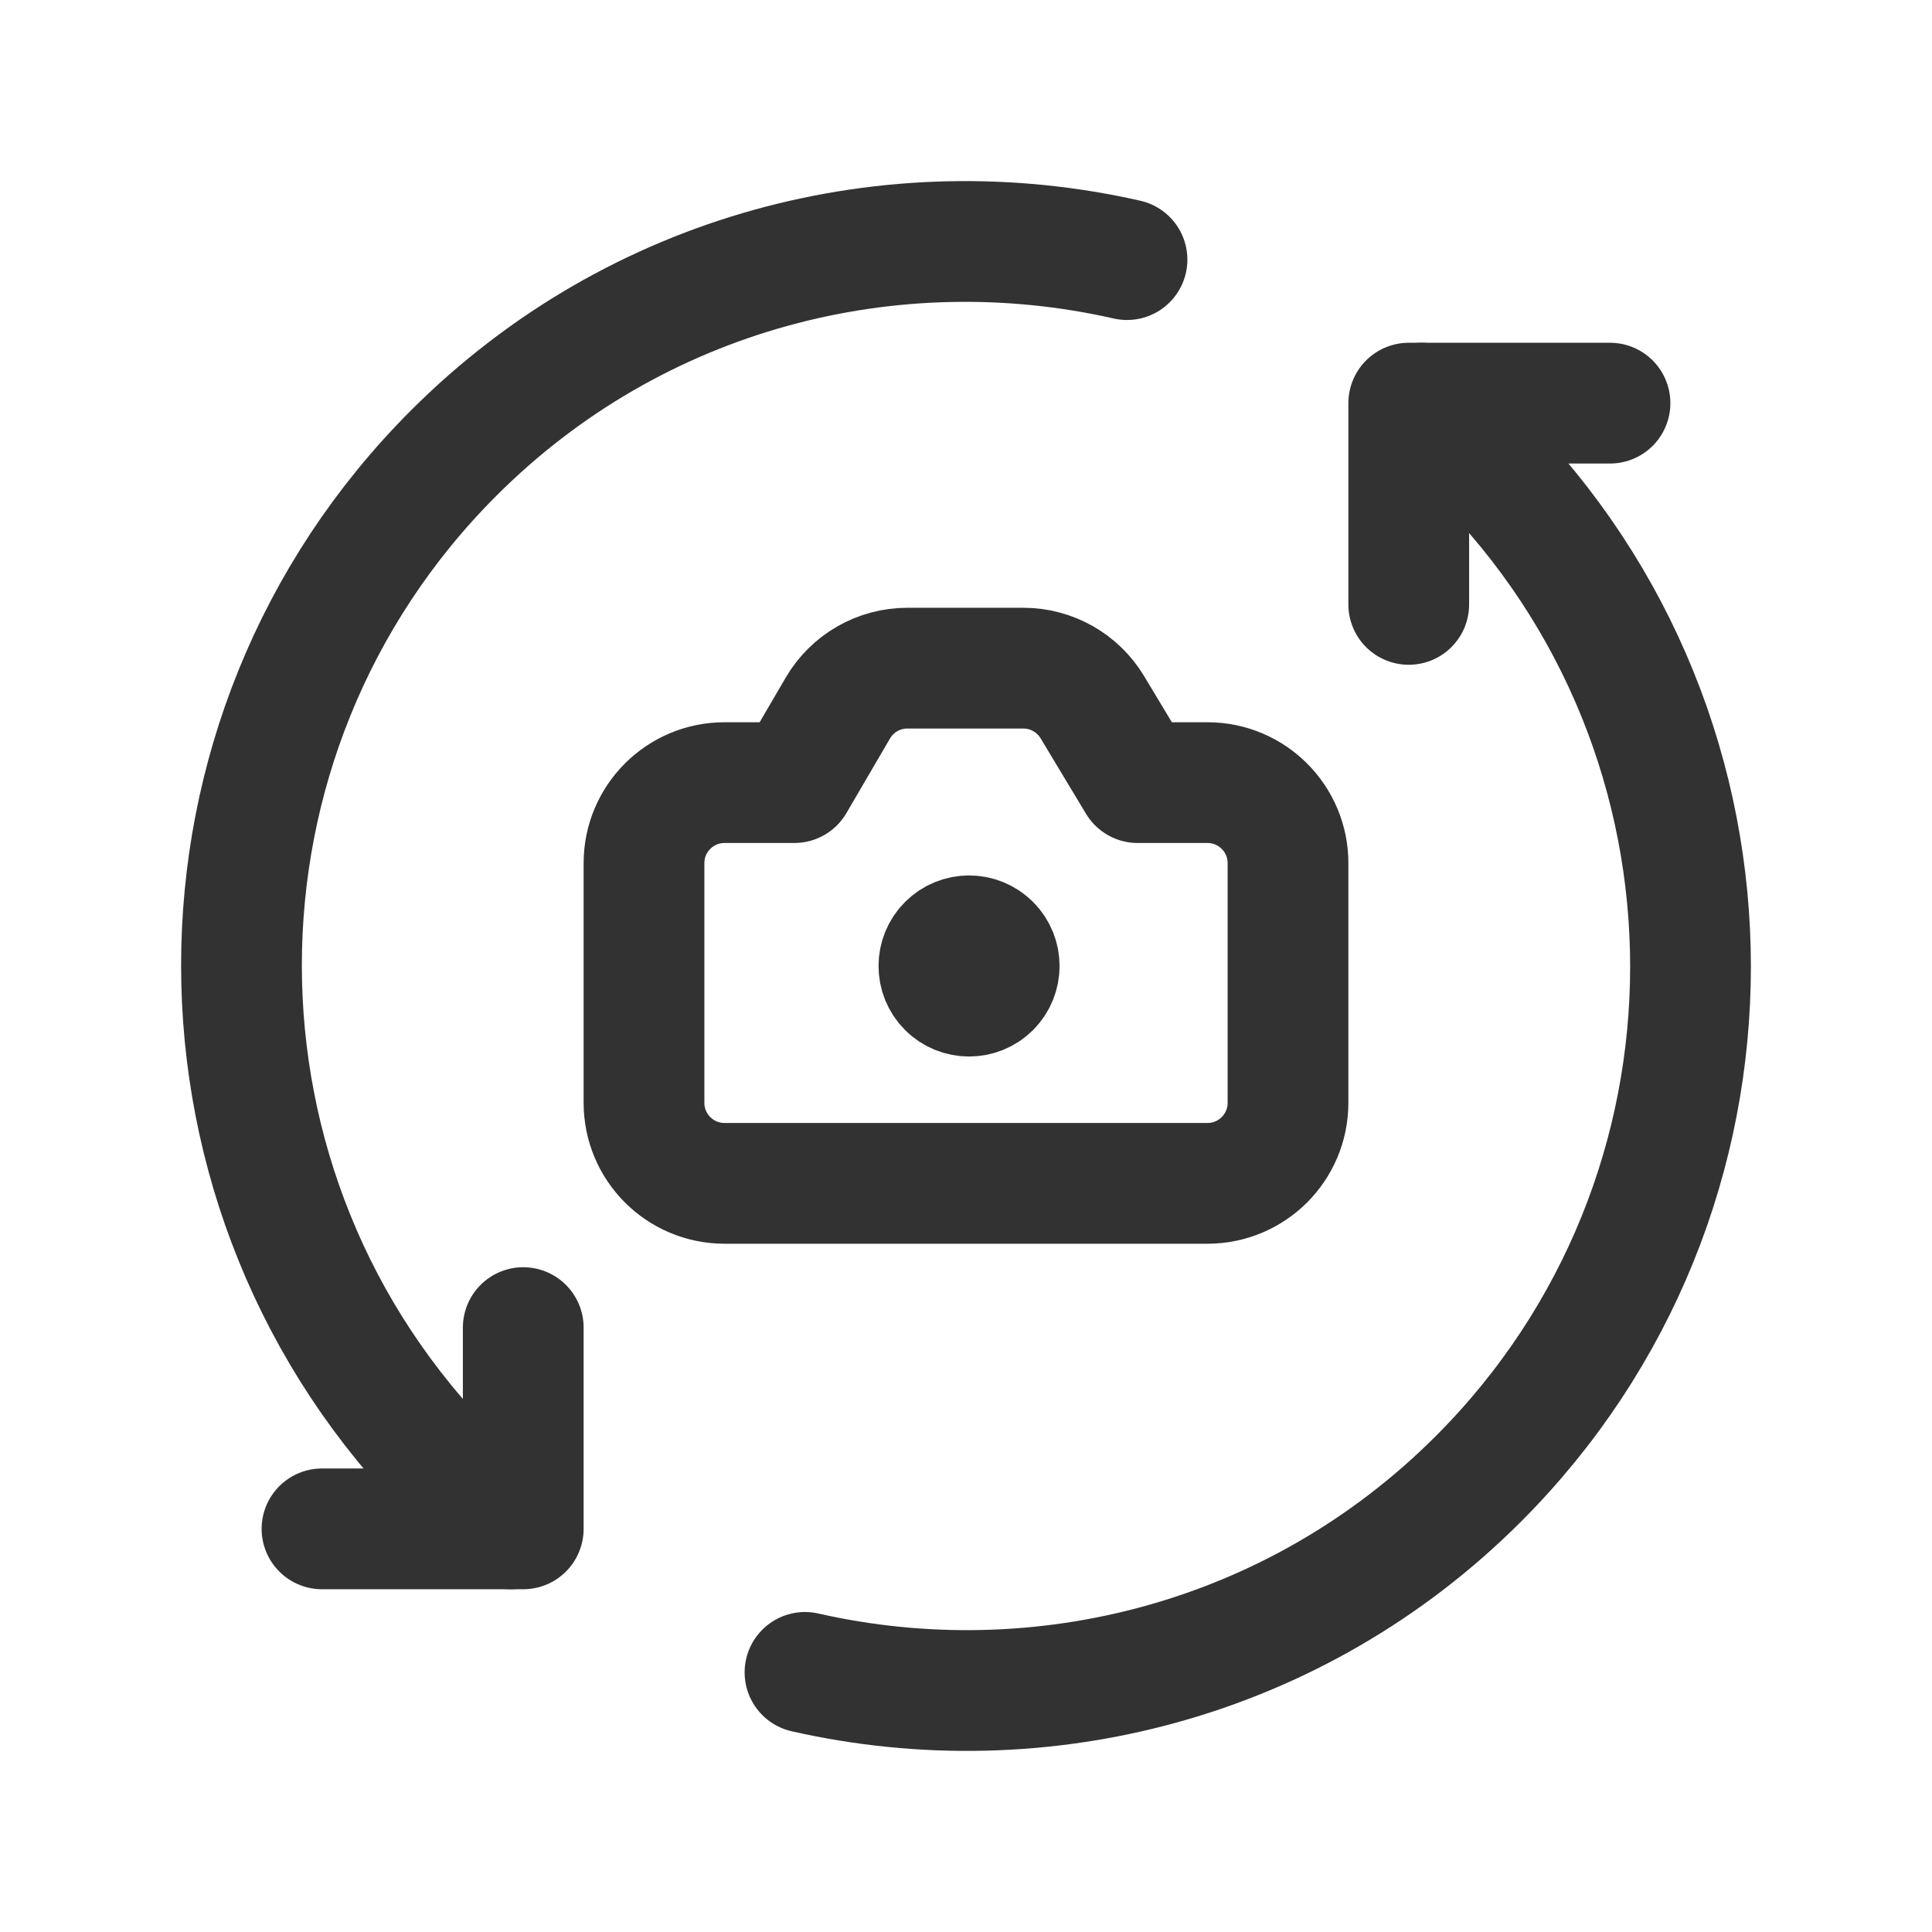 <?xml version="1.0" encoding="UTF-8"?><svg version="1.1" viewBox="0 0 24 24" xmlns="http://www.w3.org/2000/svg" xmlns:xlink="http://www.w3.org/1999/xlink"><!--Generated by IJSVG (https://github.com/iconjar/IJSVG)--><g fill="none"><path d="M24,24h-24v-24h24v24Z"></path><path stroke="#323232" stroke-linecap="round" stroke-linejoin="round" stroke-width="1.5" d="M14.133,9.722l-0.564,-0.938c-0.181,-0.3 -0.506,-0.484 -0.857,-0.484h-1.441c-0.355,0 -0.684,0.189 -0.863,0.496l-0.541,0.926h-0.867c-0.552,0 -1,0.448 -1,1v2.978c0,0.552 0.448,1 1,1h6c0.552,0 1,-0.448 1,-1v-2.978c0,-0.552 -0.448,-1 -1,-1h-0.867Z"></path><path stroke="#323232" stroke-linecap="round" stroke-linejoin="round" stroke-width="1.5" d="M12.303,11.735c0.146,0.146 0.146,0.384 0,0.53c-0.146,0.146 -0.384,0.146 -0.53,0c-0.146,-0.146 -0.146,-0.384 0,-0.53c0.146,-0.146 0.384,-0.147 0.53,0"></path><path stroke="#323232" stroke-linecap="round" stroke-linejoin="round" stroke-width="1.5" d="M14,3.225c-2.915,-0.662 -6.094,0.133 -8.364,2.403c-3.515,3.515 -3.515,9.213 0,12.728c0.228,0.227 0.465,0.438 0.709,0.636"></path><path stroke="#323232" stroke-linecap="round" stroke-linejoin="round" stroke-width="1.5" d="M4,18.992h2.5v-2.5"></path><path stroke="#323232" stroke-linecap="round" stroke-linejoin="round" stroke-width="1.5" d="M10,20.775c2.915,0.662 6.094,-0.133 8.364,-2.403c3.515,-3.515 3.515,-9.213 0,-12.728c-0.228,-0.227 -0.465,-0.438 -0.709,-0.636"></path><path stroke="#323232" stroke-linecap="round" stroke-linejoin="round" stroke-width="1.5" d="M20,5.008h-2.5v2.5"></path></g></svg>